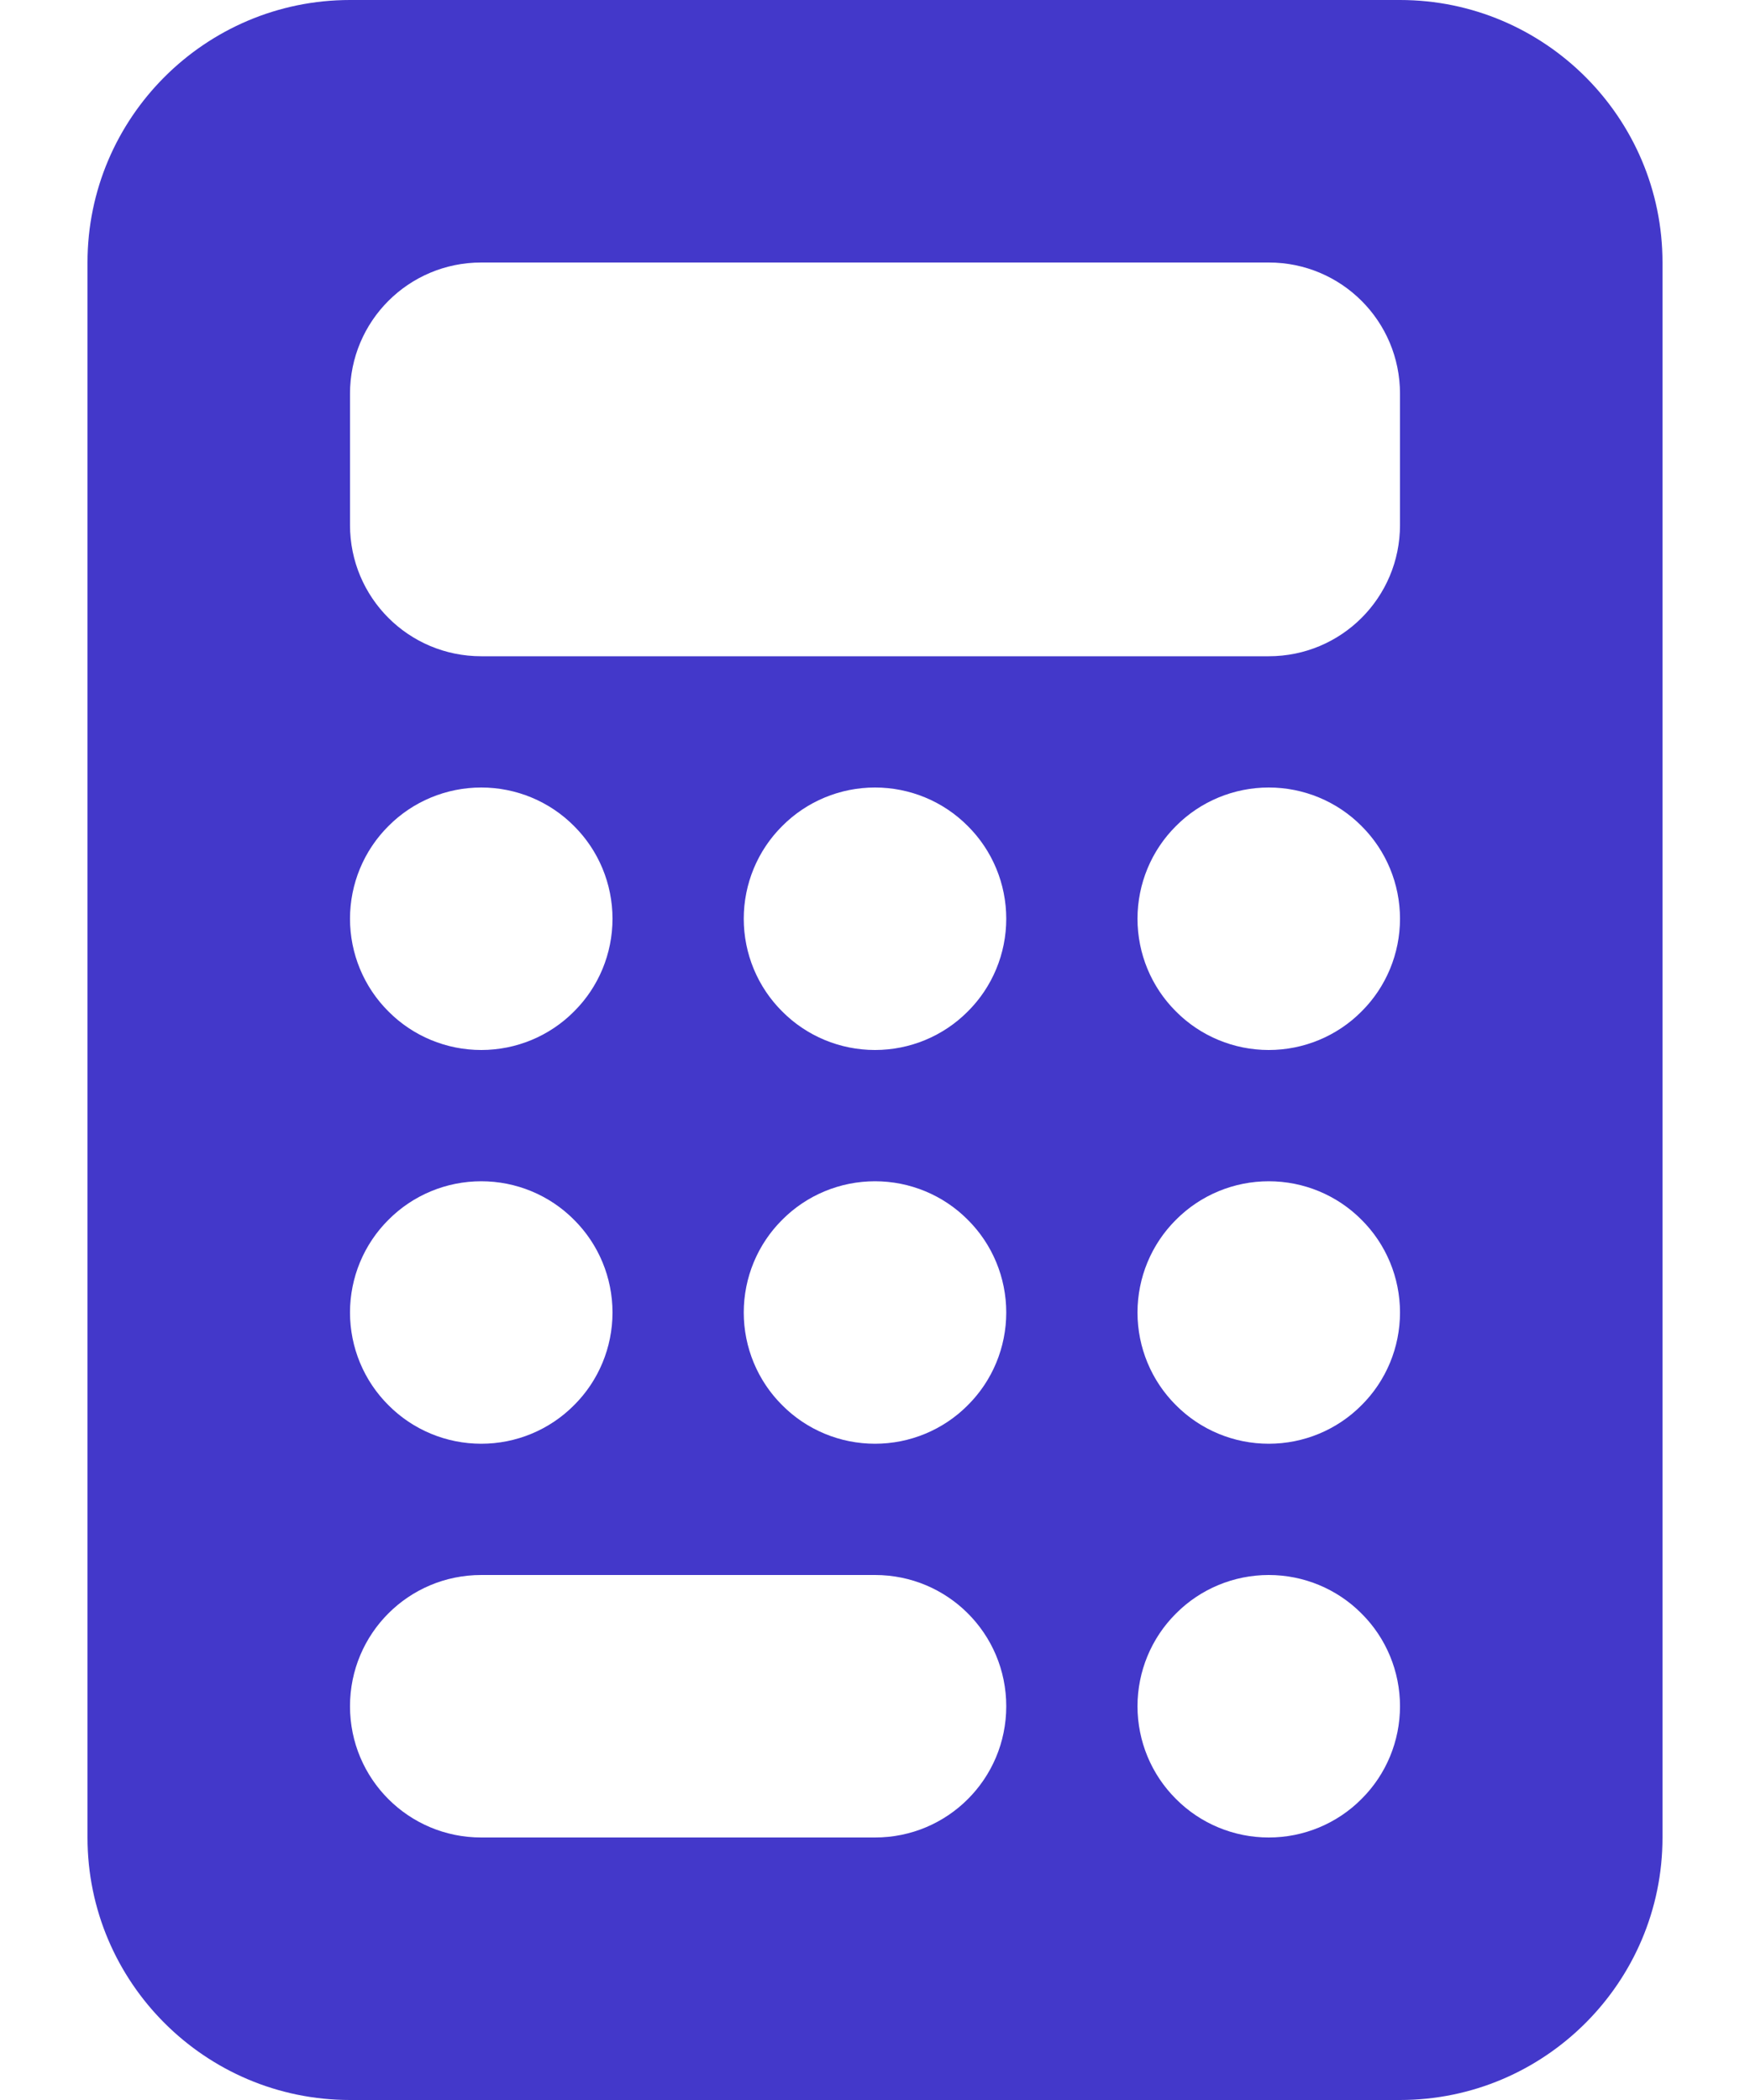 <svg width="10" height="12" viewBox="0 0 10 12" fill="none" xmlns="http://www.w3.org/2000/svg">
<g clip-path="url(#clip0_2_647)">
<path d="M2 0C1.173 0 0.5 0.673 0.5 1.5V10.5C0.5 11.327 1.173 12 2 12H8C8.827 12 9.5 11.327 9.5 10.5V1.5C9.5 0.673 8.827 0 8 0H2ZM2.75 1.5H7.25C7.665 1.5 8 1.835 8 2.25V3C8 3.415 7.665 3.75 7.25 3.75H2.75C2.335 3.75 2 3.415 2 3V2.25C2 1.835 2.335 1.5 2.75 1.5ZM3.5 5.25C3.5 5.449 3.421 5.64 3.28 5.78C3.14 5.921 2.949 6 2.75 6C2.551 6 2.36 5.921 2.22 5.78C2.079 5.64 2 5.449 2 5.25C2 5.051 2.079 4.86 2.22 4.72C2.36 4.579 2.551 4.5 2.75 4.5C2.949 4.5 3.14 4.579 3.28 4.72C3.421 4.86 3.5 5.051 3.5 5.25ZM2.75 8.25C2.551 8.25 2.36 8.171 2.22 8.03C2.079 7.89 2 7.699 2 7.5C2 7.301 2.079 7.11 2.22 6.97C2.36 6.829 2.551 6.75 2.75 6.75C2.949 6.75 3.14 6.829 3.28 6.97C3.421 7.11 3.5 7.301 3.5 7.5C3.5 7.699 3.421 7.89 3.28 8.03C3.14 8.171 2.949 8.25 2.75 8.25ZM2 9.75C2 9.335 2.335 9 2.75 9H5C5.415 9 5.75 9.335 5.75 9.75C5.75 10.165 5.415 10.5 5 10.5H2.75C2.335 10.5 2 10.165 2 9.75ZM5 6C4.801 6 4.61 5.921 4.47 5.78C4.329 5.64 4.25 5.449 4.25 5.25C4.25 5.051 4.329 4.86 4.47 4.72C4.61 4.579 4.801 4.5 5 4.5C5.199 4.5 5.39 4.579 5.53 4.72C5.671 4.86 5.75 5.051 5.75 5.25C5.75 5.449 5.671 5.64 5.53 5.78C5.39 5.921 5.199 6 5 6ZM5.75 7.5C5.75 7.699 5.671 7.89 5.53 8.03C5.39 8.171 5.199 8.25 5 8.25C4.801 8.25 4.61 8.171 4.47 8.03C4.329 7.89 4.25 7.699 4.25 7.5C4.25 7.301 4.329 7.11 4.47 6.97C4.61 6.829 4.801 6.75 5 6.75C5.199 6.75 5.39 6.829 5.53 6.97C5.671 7.11 5.75 7.301 5.75 7.5ZM7.25 6C7.051 6 6.86 5.921 6.72 5.78C6.579 5.64 6.5 5.449 6.5 5.25C6.5 5.051 6.579 4.86 6.72 4.72C6.86 4.579 7.051 4.5 7.25 4.5C7.449 4.5 7.64 4.579 7.78 4.72C7.921 4.86 8 5.051 8 5.25C8 5.449 7.921 5.64 7.78 5.78C7.64 5.921 7.449 6 7.25 6ZM8 7.5C8 7.699 7.921 7.89 7.78 8.03C7.64 8.171 7.449 8.25 7.25 8.25C7.051 8.25 6.86 8.171 6.72 8.03C6.579 7.89 6.5 7.699 6.5 7.5C6.5 7.301 6.579 7.11 6.72 6.97C6.86 6.829 7.051 6.75 7.25 6.75C7.449 6.75 7.64 6.829 7.78 6.97C7.921 7.11 8 7.301 8 7.5ZM7.25 10.5C7.051 10.5 6.86 10.421 6.72 10.28C6.579 10.14 6.5 9.949 6.5 9.75C6.5 9.551 6.579 9.36 6.72 9.22C6.86 9.079 7.051 9 7.25 9C7.449 9 7.64 9.079 7.78 9.22C7.921 9.36 8 9.551 8 9.75C8 9.949 7.921 10.14 7.78 10.28C7.64 10.421 7.449 10.5 7.25 10.5Z" fill="#4338CA"/>
</g>
<defs>
<clipPath id="clip0_2_647">
<path d="M0.5 0H9.5V12H0.5V0Z" fill="white"/>
</clipPath>
</defs>
</svg>

